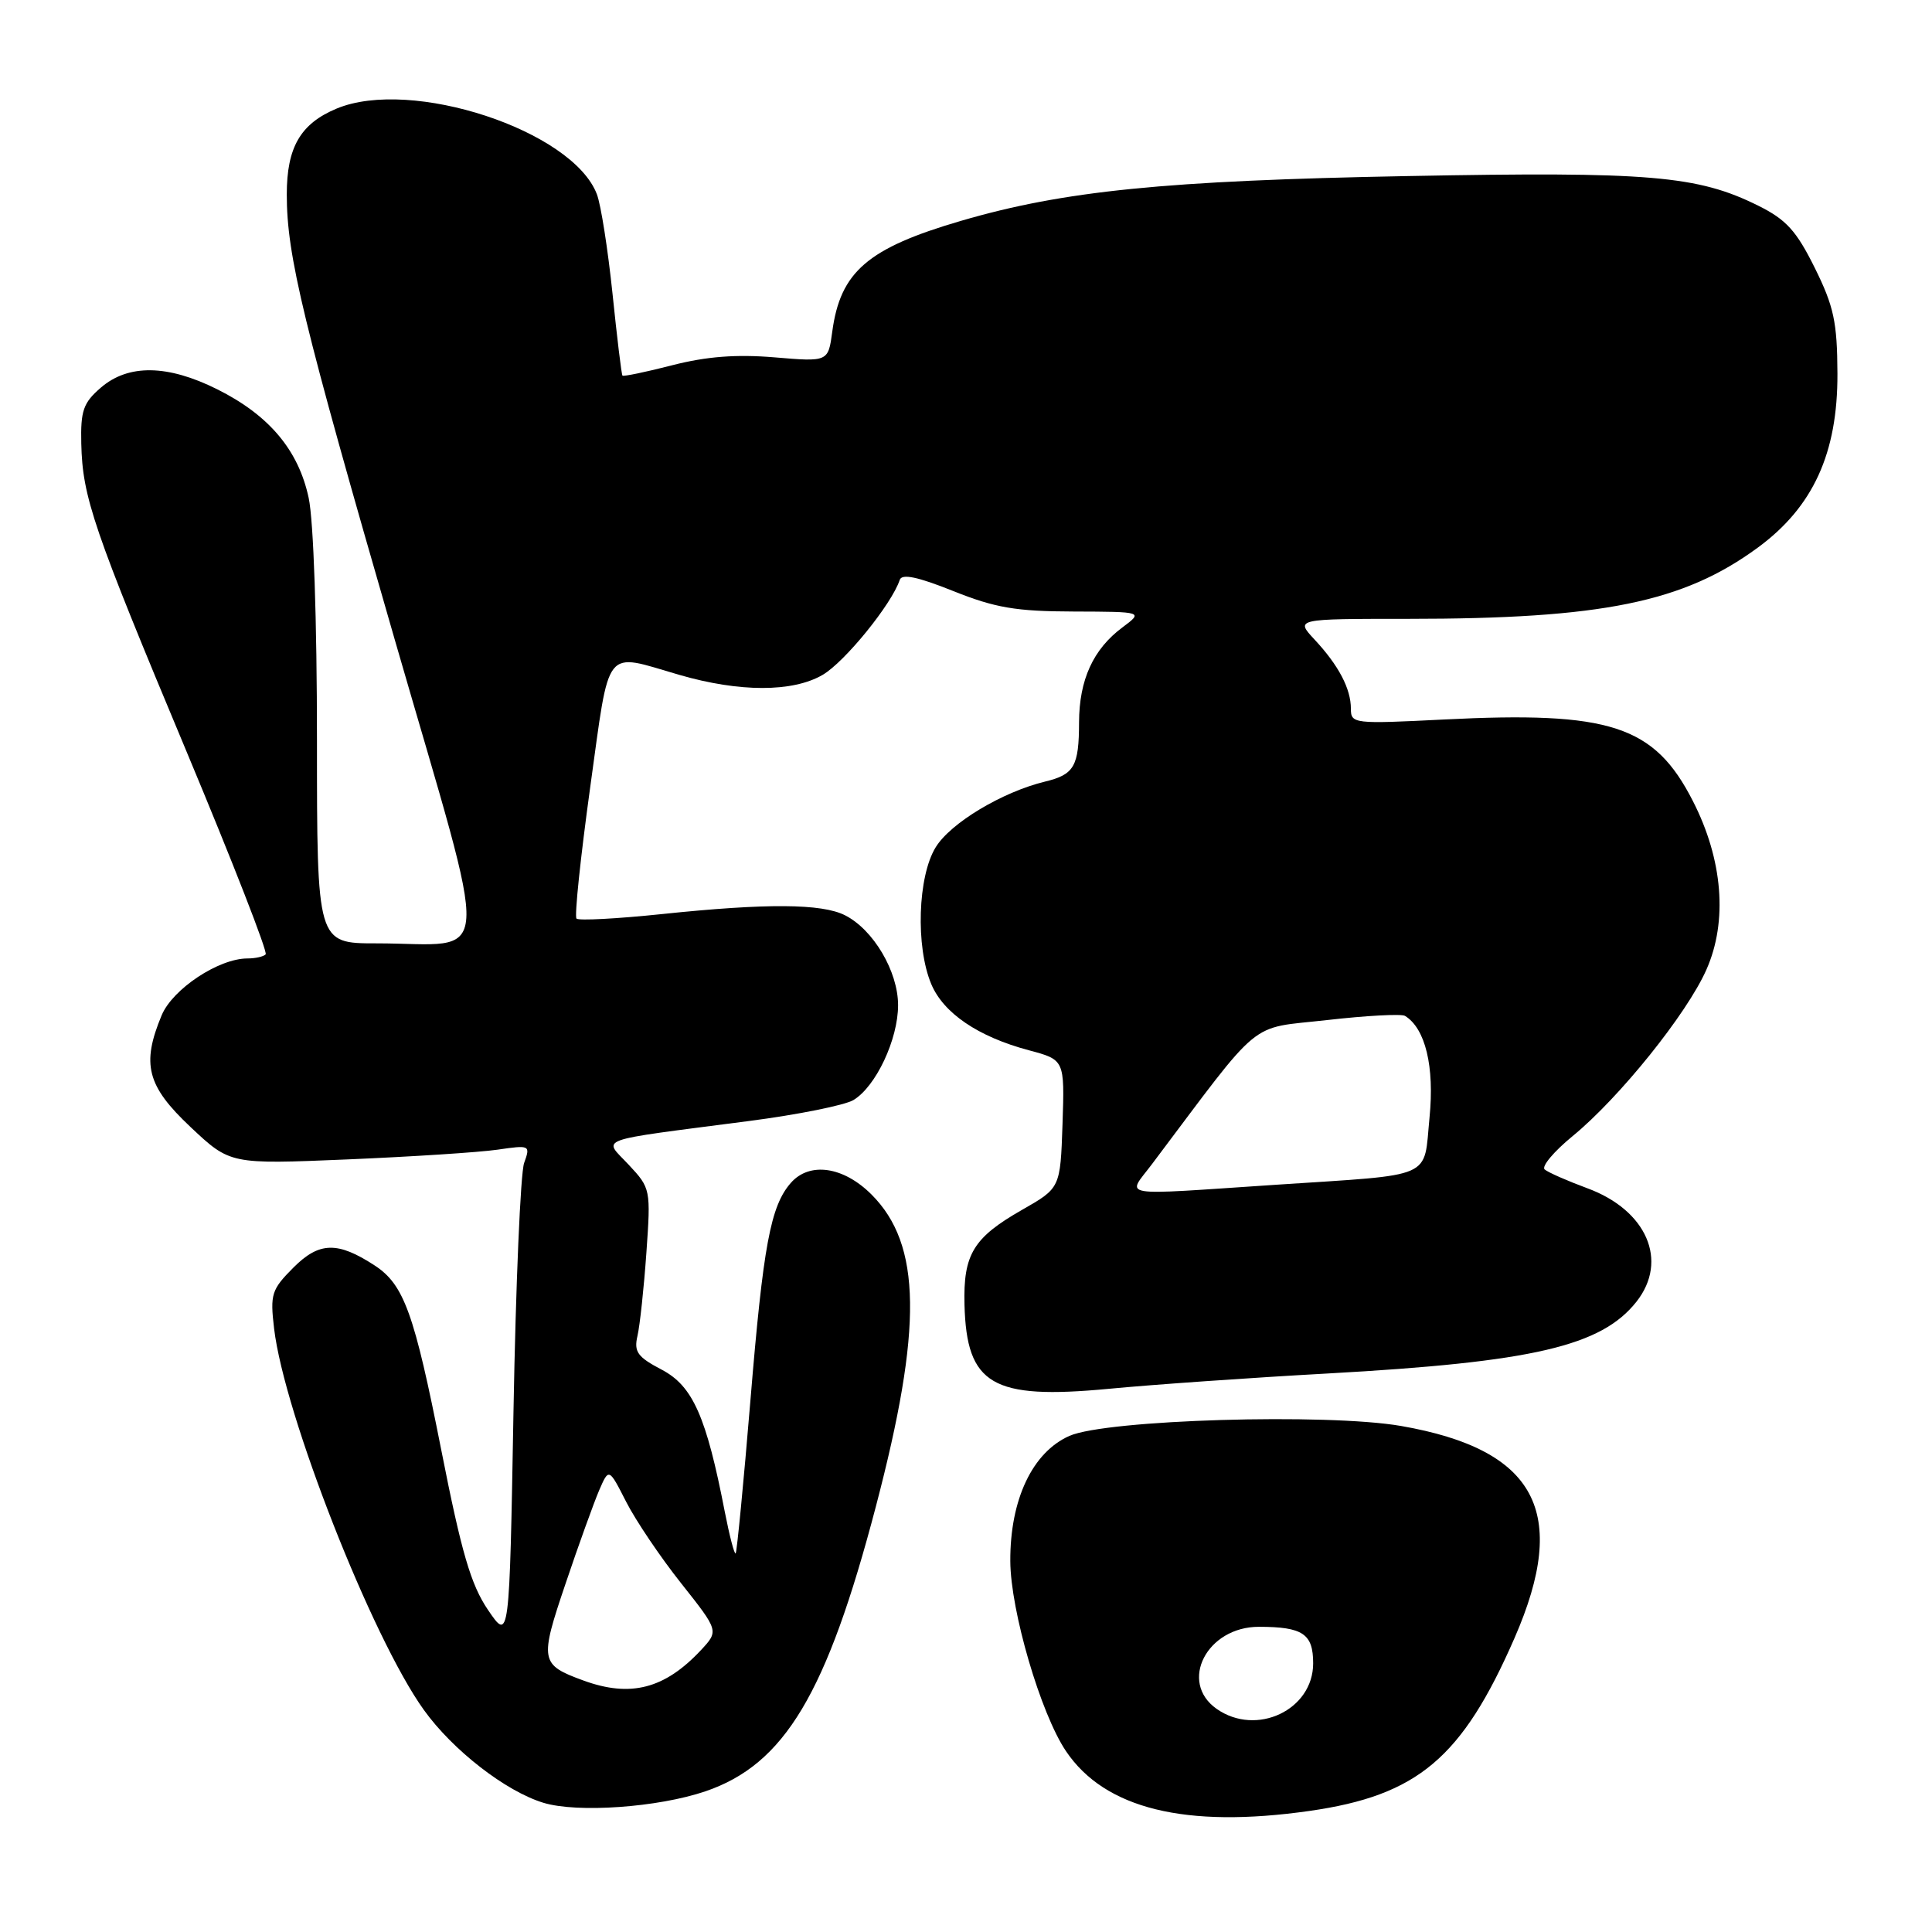 <?xml version="1.0" encoding="UTF-8" standalone="no"?>
<!DOCTYPE svg PUBLIC "-//W3C//DTD SVG 1.1//EN" "http://www.w3.org/Graphics/SVG/1.1/DTD/svg11.dtd" >
<svg xmlns="http://www.w3.org/2000/svg" xmlns:xlink="http://www.w3.org/1999/xlink" version="1.1" viewBox="0 0 256 256">
 <g >
 <path fill="currentColor"
d=" M 173.50 239.96 C 187.85 237.91 193.74 232.95 200.69 217.03 C 207.97 200.34 203.55 192.07 185.66 188.95 C 175.81 187.24 146.61 188.11 141.71 190.26 C 136.80 192.43 133.83 198.71 133.87 206.86 C 133.90 213.43 137.89 227.06 141.25 232.04 C 146.40 239.68 157.09 242.30 173.50 239.96 Z  M 93.47 237.36 C 103.96 233.78 109.54 224.46 116.06 199.61 C 122.27 175.95 122.11 164.91 115.48 158.28 C 111.76 154.56 107.26 153.91 104.78 156.75 C 102.10 159.82 101.13 165.03 99.44 185.50 C 98.53 196.50 97.64 205.65 97.48 205.83 C 97.31 206.01 96.67 203.54 96.04 200.33 C 93.59 187.69 91.80 183.66 87.70 181.50 C 84.46 179.80 83.98 179.13 84.47 177.00 C 84.79 175.62 85.32 170.67 85.65 165.99 C 86.24 157.60 86.21 157.44 83.31 154.34 C 79.92 150.70 78.38 151.26 99.25 148.54 C 105.72 147.70 111.94 146.45 113.09 145.76 C 116.07 143.96 119.00 137.72 119.00 133.19 C 119.00 128.72 115.73 123.18 111.97 121.28 C 108.89 119.72 101.60 119.67 87.71 121.12 C 81.77 121.74 76.68 122.01 76.39 121.72 C 76.10 121.43 76.92 113.62 78.20 104.35 C 80.85 85.29 79.90 86.49 90.00 89.42 C 98.00 91.74 105.04 91.74 109.01 89.42 C 111.94 87.71 118.15 80.06 119.22 76.84 C 119.50 75.99 121.58 76.42 126.32 78.32 C 131.86 80.54 134.62 81.01 142.26 81.03 C 151.50 81.06 151.50 81.06 148.72 83.14 C 144.85 86.02 143.00 90.08 142.98 95.70 C 142.97 101.54 142.34 102.63 138.49 103.56 C 132.80 104.94 125.93 109.06 123.97 112.29 C 121.61 116.15 121.31 125.41 123.39 130.38 C 125.00 134.24 129.60 137.37 136.31 139.16 C 141.07 140.43 141.07 140.43 140.79 148.93 C 140.50 157.42 140.50 157.42 135.43 160.31 C 128.97 164.00 127.63 166.20 127.80 172.88 C 128.08 183.50 131.47 185.48 146.86 184.03 C 152.71 183.47 165.82 182.55 176.00 181.99 C 203.14 180.48 212.20 178.37 216.85 172.47 C 221.11 167.05 218.20 160.35 210.33 157.45 C 207.68 156.47 205.13 155.35 204.68 154.96 C 204.22 154.57 205.89 152.58 208.38 150.54 C 214.57 145.47 223.53 134.33 226.11 128.48 C 228.95 122.07 228.29 113.90 224.31 106.13 C 219.20 96.12 213.37 94.22 191.28 95.34 C 179.37 95.94 179.00 95.90 179.00 93.91 C 179.00 91.26 177.38 88.17 174.19 84.75 C 171.63 82.00 171.63 82.00 186.59 82.00 C 212.30 82.00 223.04 79.81 232.92 72.56 C 240.25 67.18 243.51 60.05 243.47 49.50 C 243.44 42.68 243.00 40.61 240.47 35.50 C 238.03 30.58 236.69 29.10 232.99 27.26 C 224.94 23.26 218.61 22.72 186.50 23.33 C 154.40 23.93 140.96 25.28 127.35 29.26 C 114.97 32.88 111.35 36.00 110.28 43.94 C 109.74 47.95 109.74 47.95 102.62 47.35 C 97.58 46.93 93.63 47.23 89.10 48.39 C 85.58 49.30 82.60 49.91 82.48 49.77 C 82.35 49.62 81.76 44.73 81.16 38.90 C 80.55 33.06 79.63 27.15 79.09 25.74 C 75.88 17.29 54.51 10.25 44.60 14.39 C 39.81 16.39 38.00 19.52 38.00 25.76 C 38.00 33.90 40.11 42.59 52.33 84.84 C 65.22 129.41 65.49 125.00 49.87 125.00 C 42.00 125.00 42.00 125.00 42.00 98.05 C 42.00 82.23 41.55 68.98 40.90 65.97 C 39.54 59.62 35.64 55.00 28.76 51.57 C 22.20 48.30 17.01 48.23 13.38 51.35 C 11.03 53.37 10.67 54.41 10.77 58.78 C 10.93 65.88 12.32 69.96 24.77 99.71 C 30.80 114.13 35.50 126.17 35.20 126.46 C 34.91 126.76 33.82 127.00 32.79 127.00 C 28.98 127.00 22.88 131.04 21.42 134.53 C 18.72 141.01 19.46 143.89 25.25 149.34 C 30.50 154.28 30.50 154.28 46.00 153.63 C 54.53 153.27 63.48 152.69 65.91 152.34 C 70.23 151.71 70.30 151.74 69.45 154.10 C 68.97 155.42 68.34 170.22 68.04 187.00 C 67.50 217.50 67.50 217.50 64.66 213.32 C 62.39 209.97 61.15 205.73 58.47 192.13 C 54.89 173.99 53.53 170.23 49.66 167.69 C 44.74 164.48 42.31 164.53 38.89 167.95 C 35.97 170.88 35.78 171.48 36.32 176.05 C 37.67 187.41 49.28 217.00 56.16 226.57 C 59.99 231.91 67.01 237.36 72.01 238.88 C 76.51 240.25 87.21 239.49 93.47 237.36 Z  M 161.22 226.44 C 156.14 222.88 159.92 215.54 166.83 215.56 C 172.64 215.57 174.00 216.49 174.00 220.40 C 174.00 226.58 166.49 230.13 161.22 226.44 Z  M 77.29 222.67 C 71.57 220.58 71.48 220.06 74.94 209.84 C 76.67 204.70 78.68 199.15 79.38 197.50 C 80.68 194.50 80.68 194.50 82.97 199.00 C 84.23 201.47 87.51 206.34 90.26 209.80 C 95.25 216.10 95.25 216.10 92.88 218.65 C 88.07 223.79 83.54 224.96 77.29 222.67 Z  M 152.66 154.23 C 167.46 134.56 165.27 136.36 175.79 135.17 C 181.04 134.57 185.71 134.32 186.17 134.61 C 188.87 136.27 190.09 141.32 189.42 148.07 C 188.61 156.33 190.31 155.58 169.17 156.98 C 147.60 158.41 149.30 158.70 152.66 154.23 Z "/>
</g>
</svg>